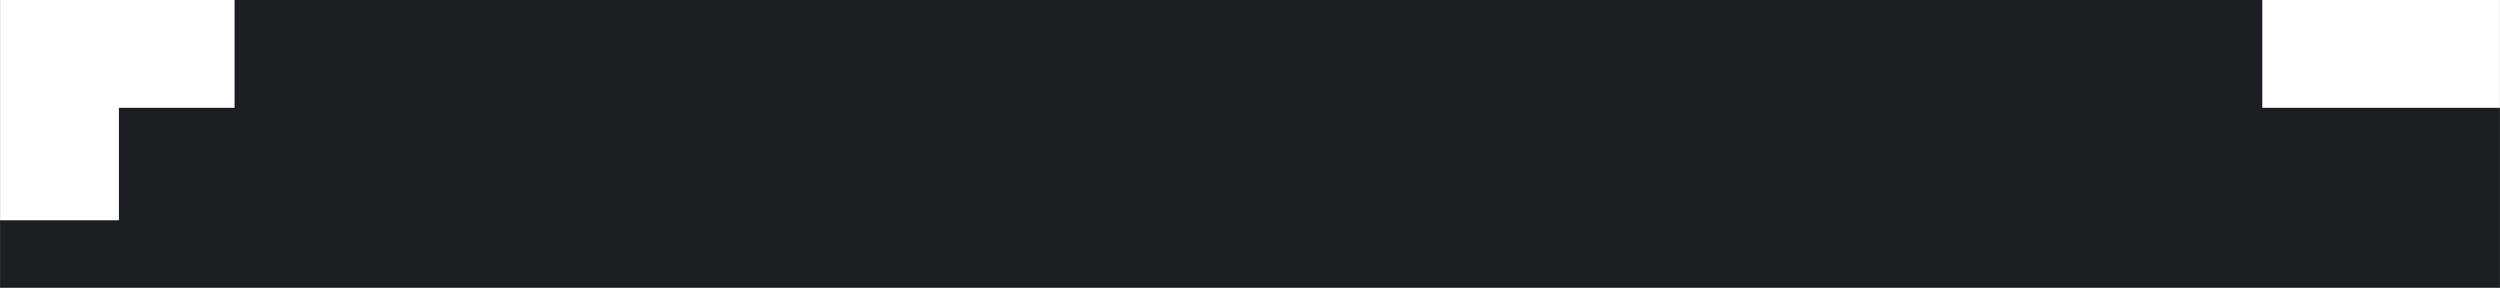 <svg preserveAspectRatio="none" width="1440" height="166" viewBox="0 0 1440 166" fill="none" xmlns="http://www.w3.org/2000/svg">
<rect x="0" y="0" width="1440" height="166" fill="#808080" stroke="none"/>
<g clip-path="url(#clip0_1_5992)">
<path vector-effect="non-scaling-stroke" d="M1439.94 62.044H1303.15V-2.75H135.052V62.044H68.458V126.838H0.064V165.625H1439.94V62.044Z" fill="#1B1F23"/>
<path vector-effect="non-scaling-stroke" d="M1439.94 -2.75H1303.15V62.044H1439.94V-2.75Z" fill="white"/>
<path vector-effect="non-scaling-stroke" d="M68.458 62.044H135.052V-2.75H68.458H66.659H0.064V62.044V126.838H68.458V62.044Z" fill="white"/>
</g>
<defs>
<clipPath id="clip0_1_5992">
<rect vector-effect="non-scaling-stroke" width="1439.87" height="168.375" fill="white" transform="translate(0.064 -2.75)"/>
</clipPath>
</defs>
</svg>
